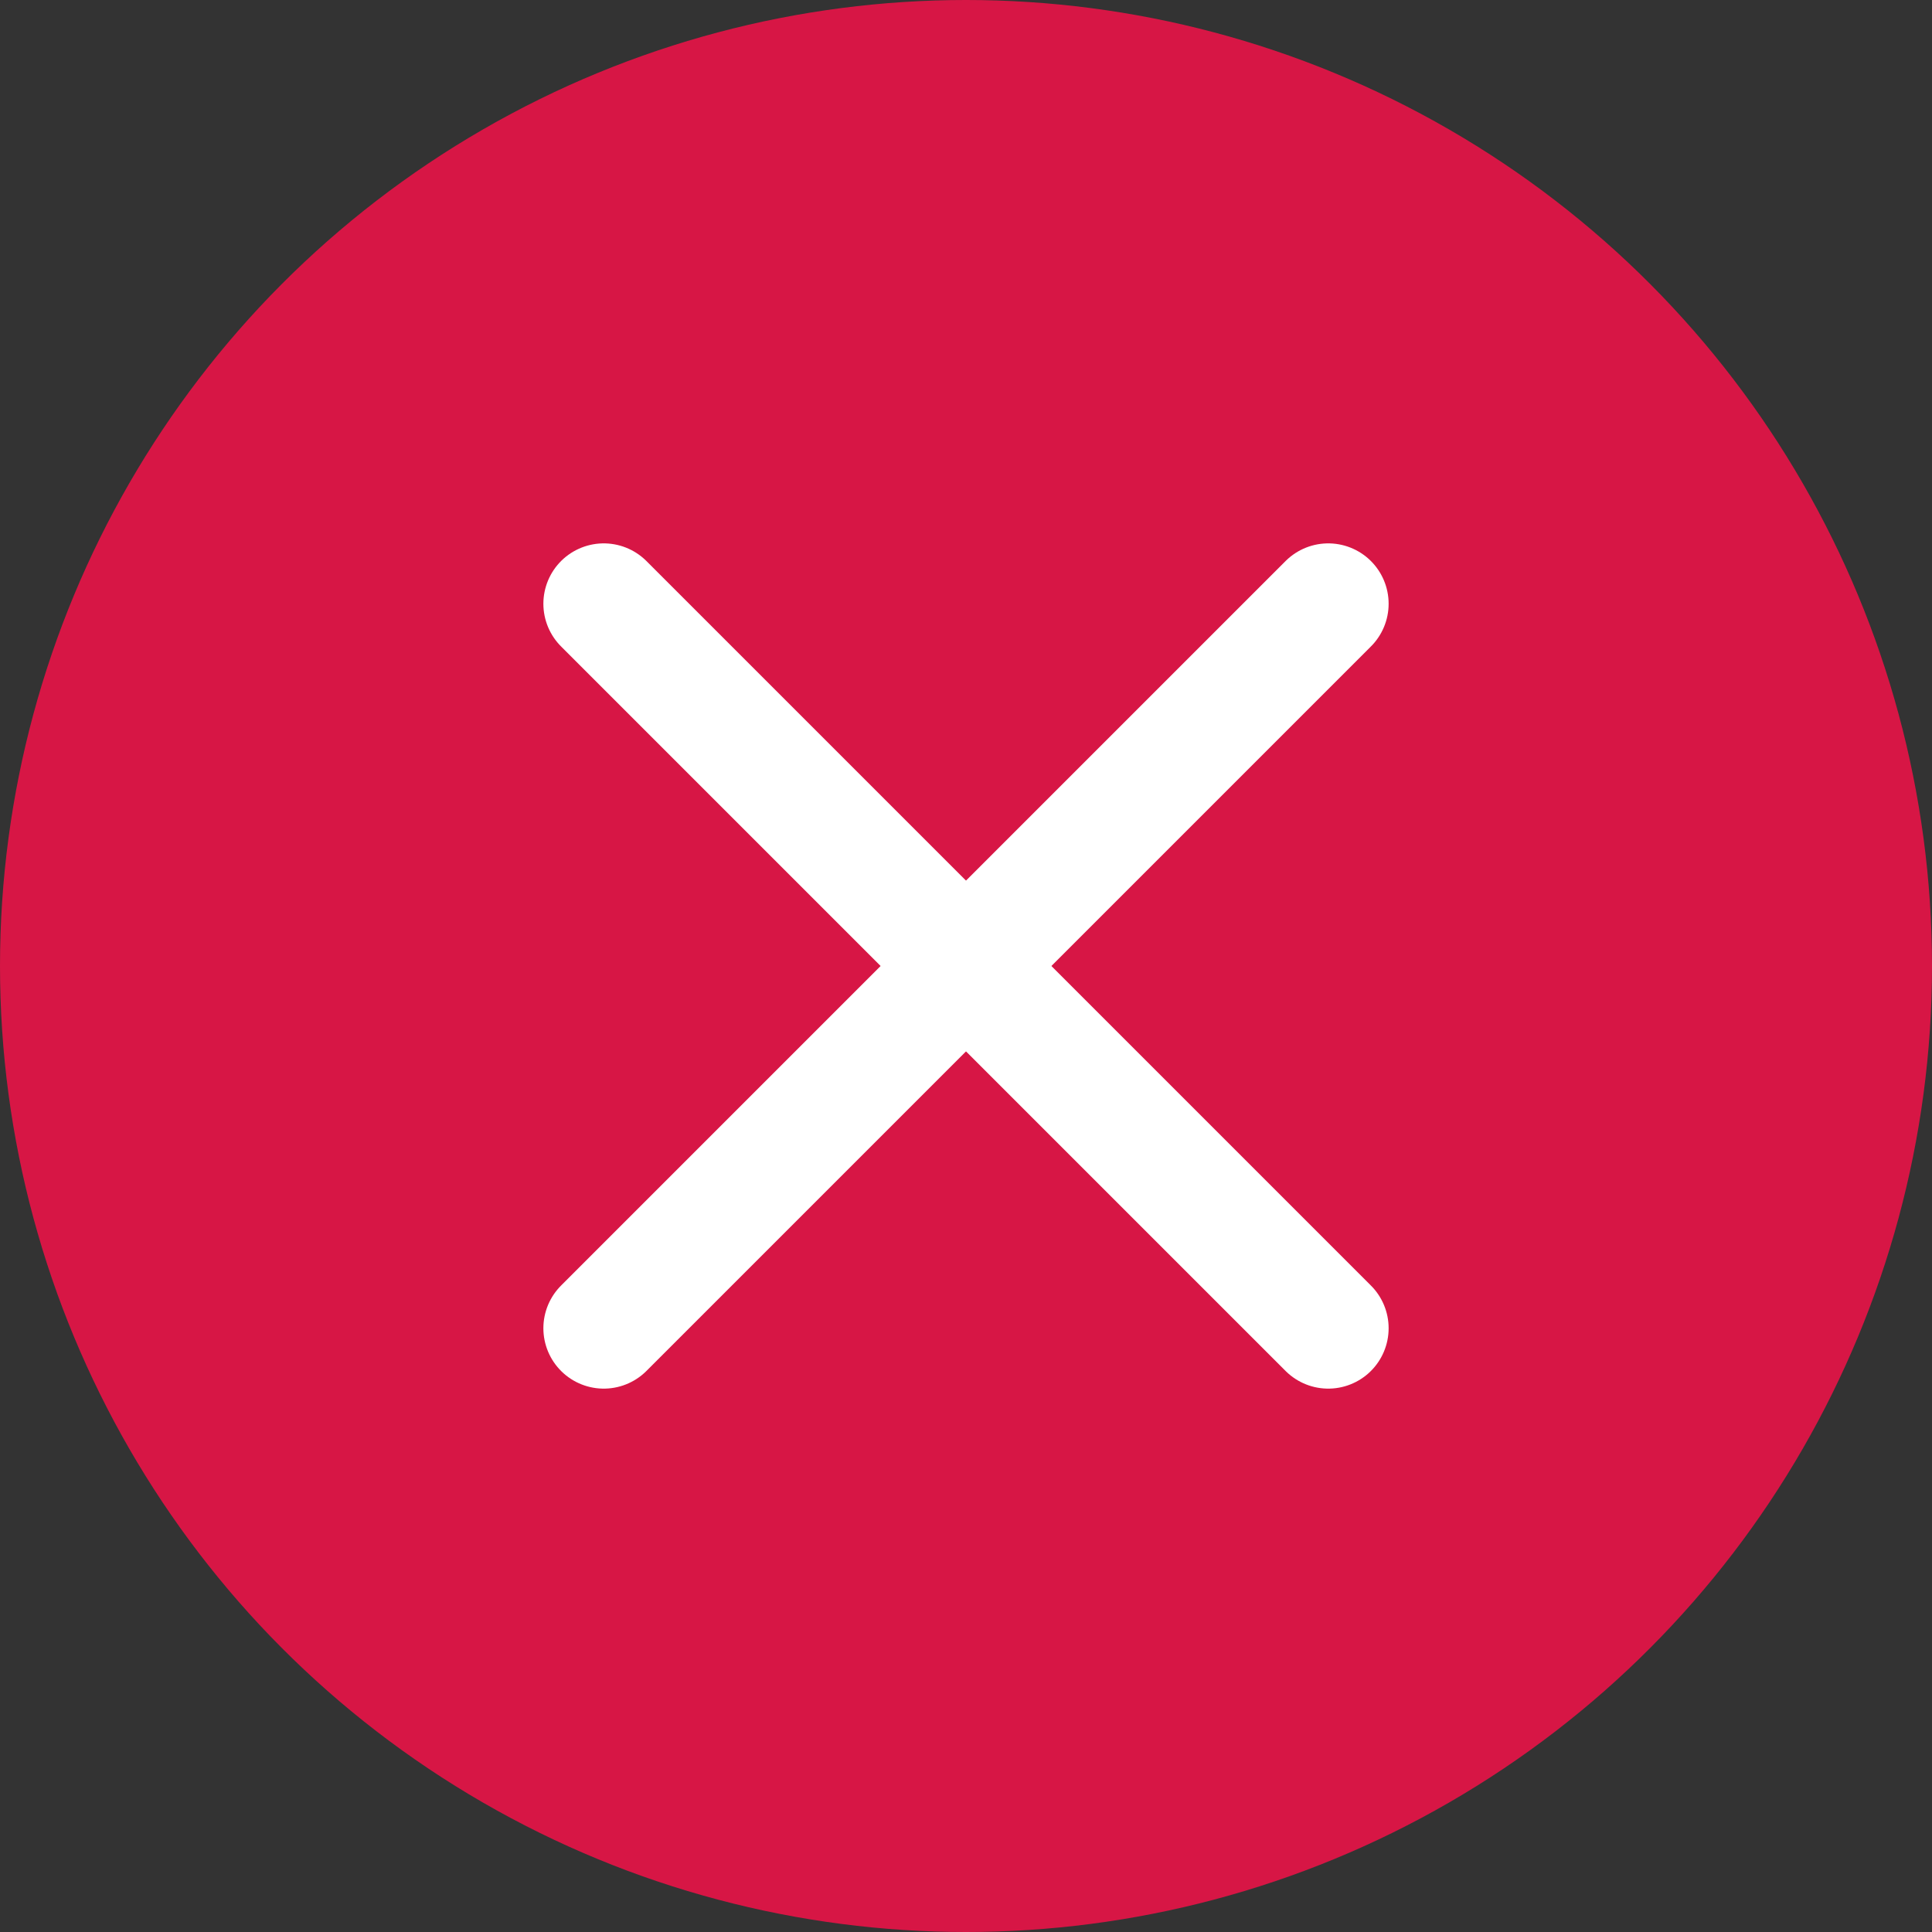 <svg width="20" height="20" viewBox="0 0 20 20" fill="none" xmlns="http://www.w3.org/2000/svg">
<rect x="0" y="0" width="20" height="20" fill="#333333" stroke="none"/>
<circle cx="10" cy="10" r="10" fill="#D71645"/>
<path d="M6.25 6.25L13.75 13.75" stroke="white" stroke-width="1.25" stroke-linecap="round"/>
<path d="M6.25 13.75L13.75 6.25" stroke="white" stroke-width="1.25" stroke-linecap="round"/>
</svg>
